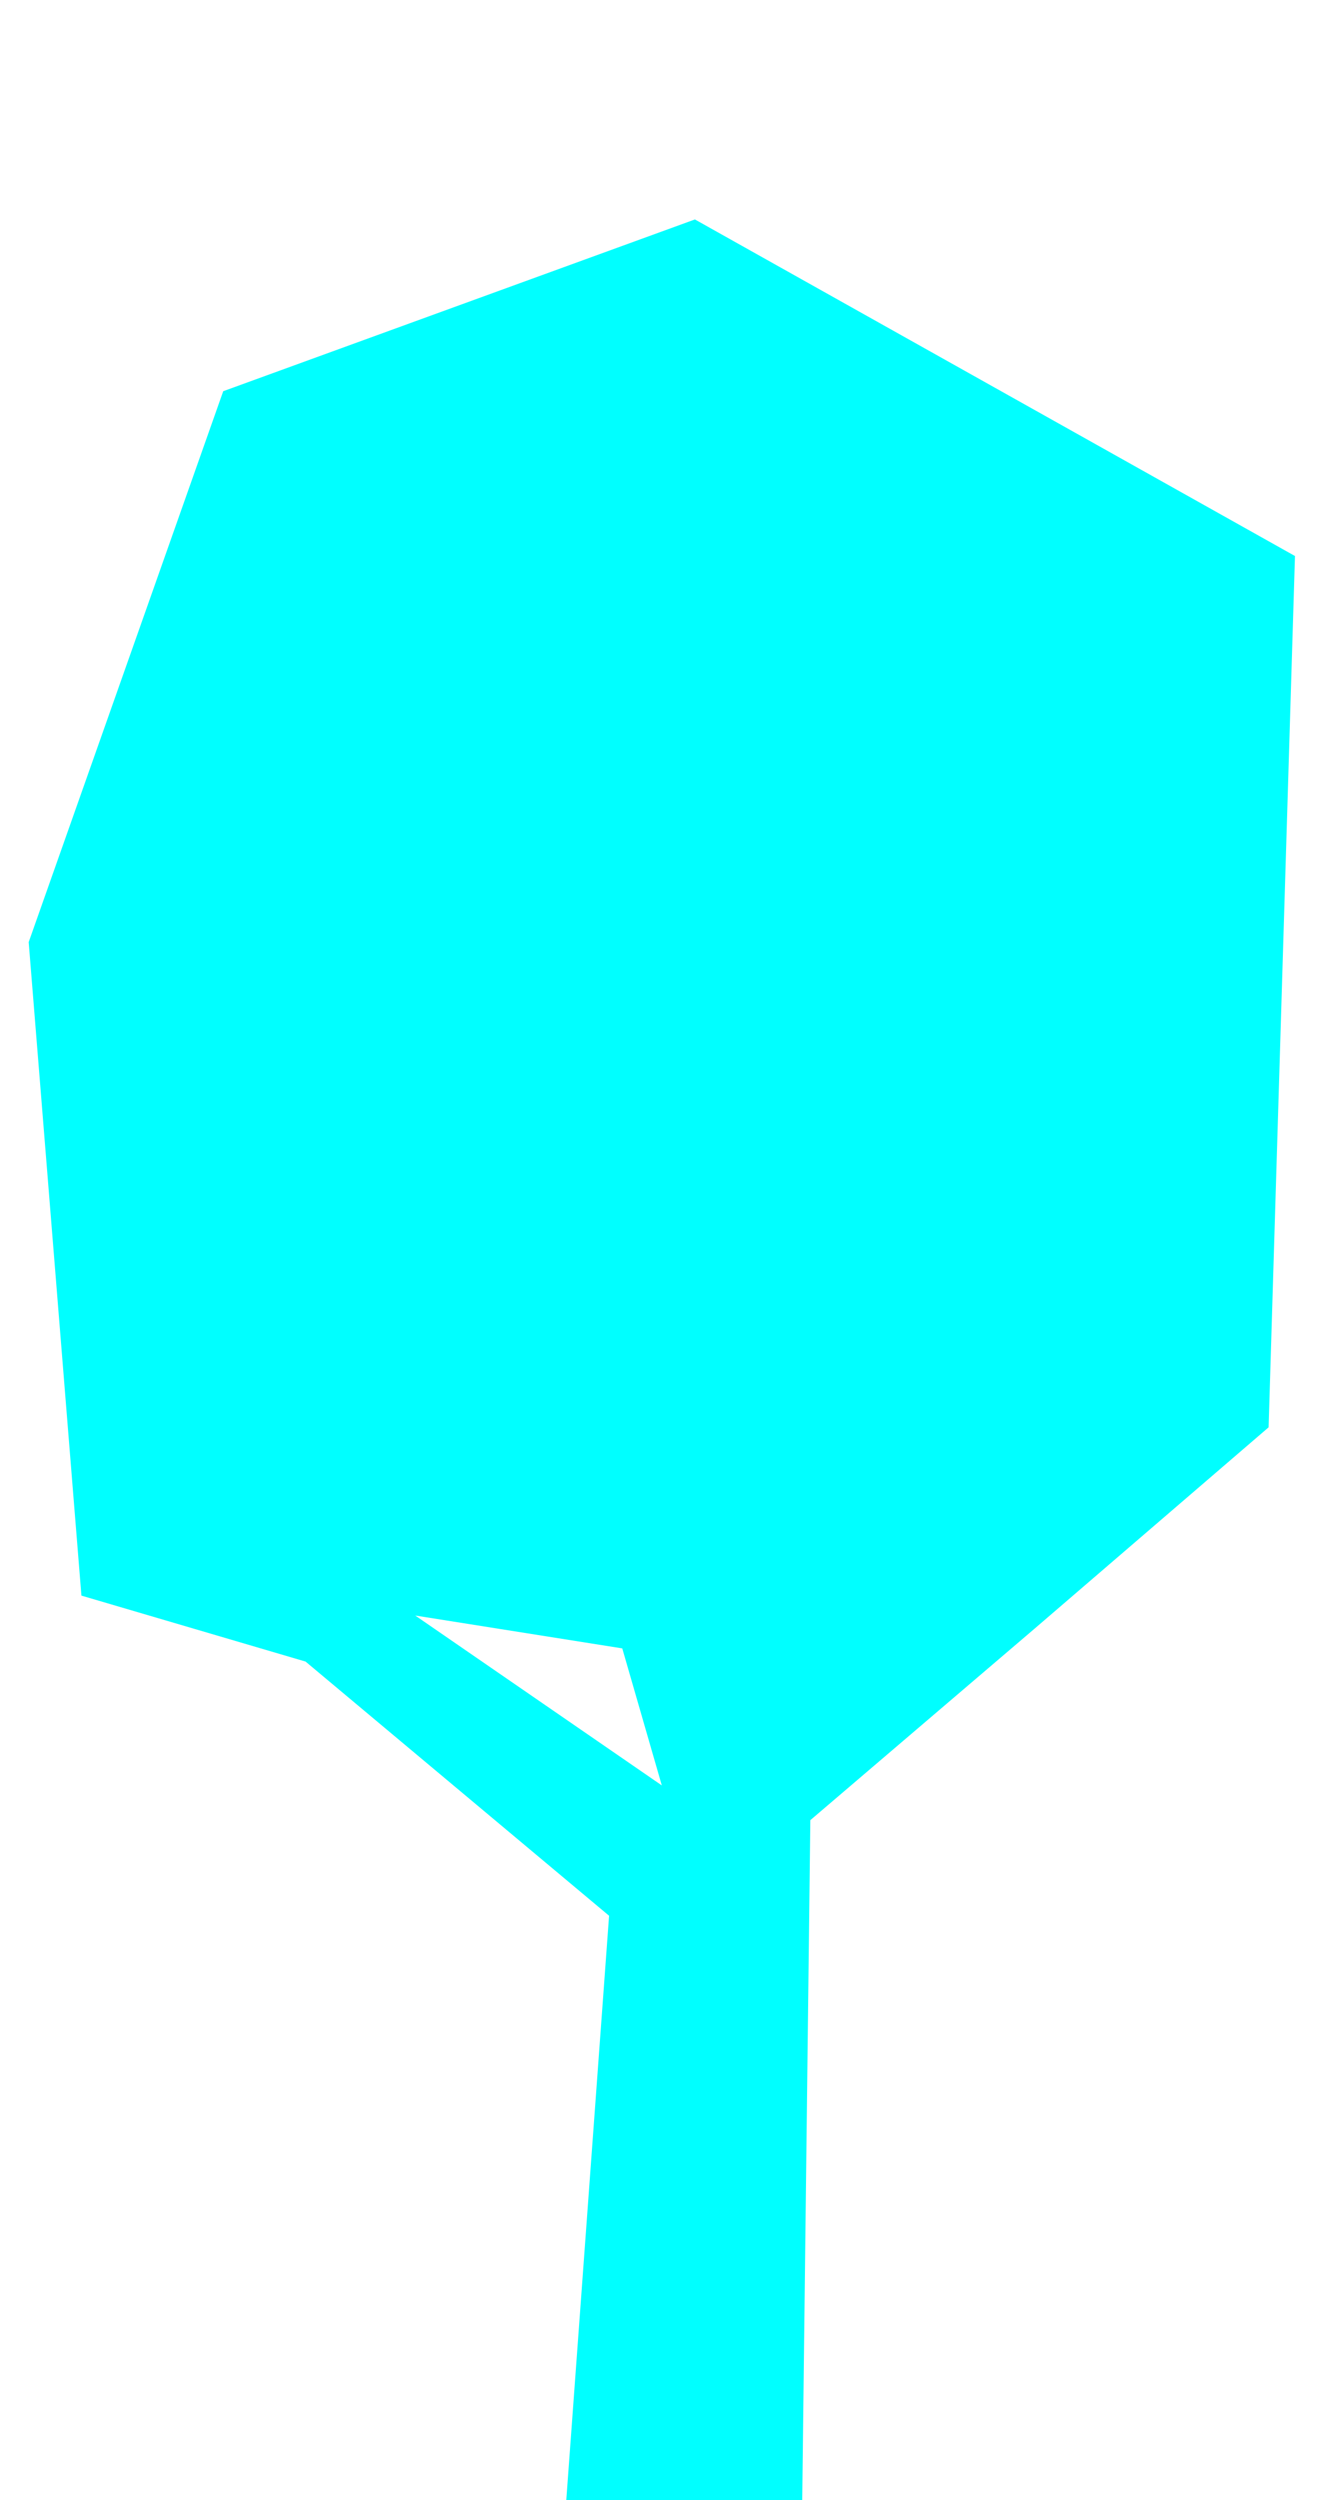 <?xml version="1.0" encoding="utf-8"?>
<!-- Generator: Adobe Illustrator 25.1.0, SVG Export Plug-In . SVG Version: 6.00 Build 0)  -->
<svg version="1.1" id="图层_1" xmlns="http://www.w3.org/2000/svg" xmlns:xlink="http://www.w3.org/1999/xlink" x="0px" y="0px"
	 viewBox="0 0 578.4 1080" style="enable-background:new 0 0 578.4 1080;" xml:space="preserve">
<style type="text/css">
	.st0{fill:#00FFFF;}
</style>
<path class="st0" d="M300.4,94.8L96.5,169L12.4,407l22.8,282.3l96.9,28.5l131.2,109.8L244.8,1080h102l3.5-293.7l96.9-82.7l101.2-87
	l11.4-376.4L300.4,94.8z M286.1,771.3l-106.6-73.4l89.5,14.2L286.1,771.3z"/>
</svg>
